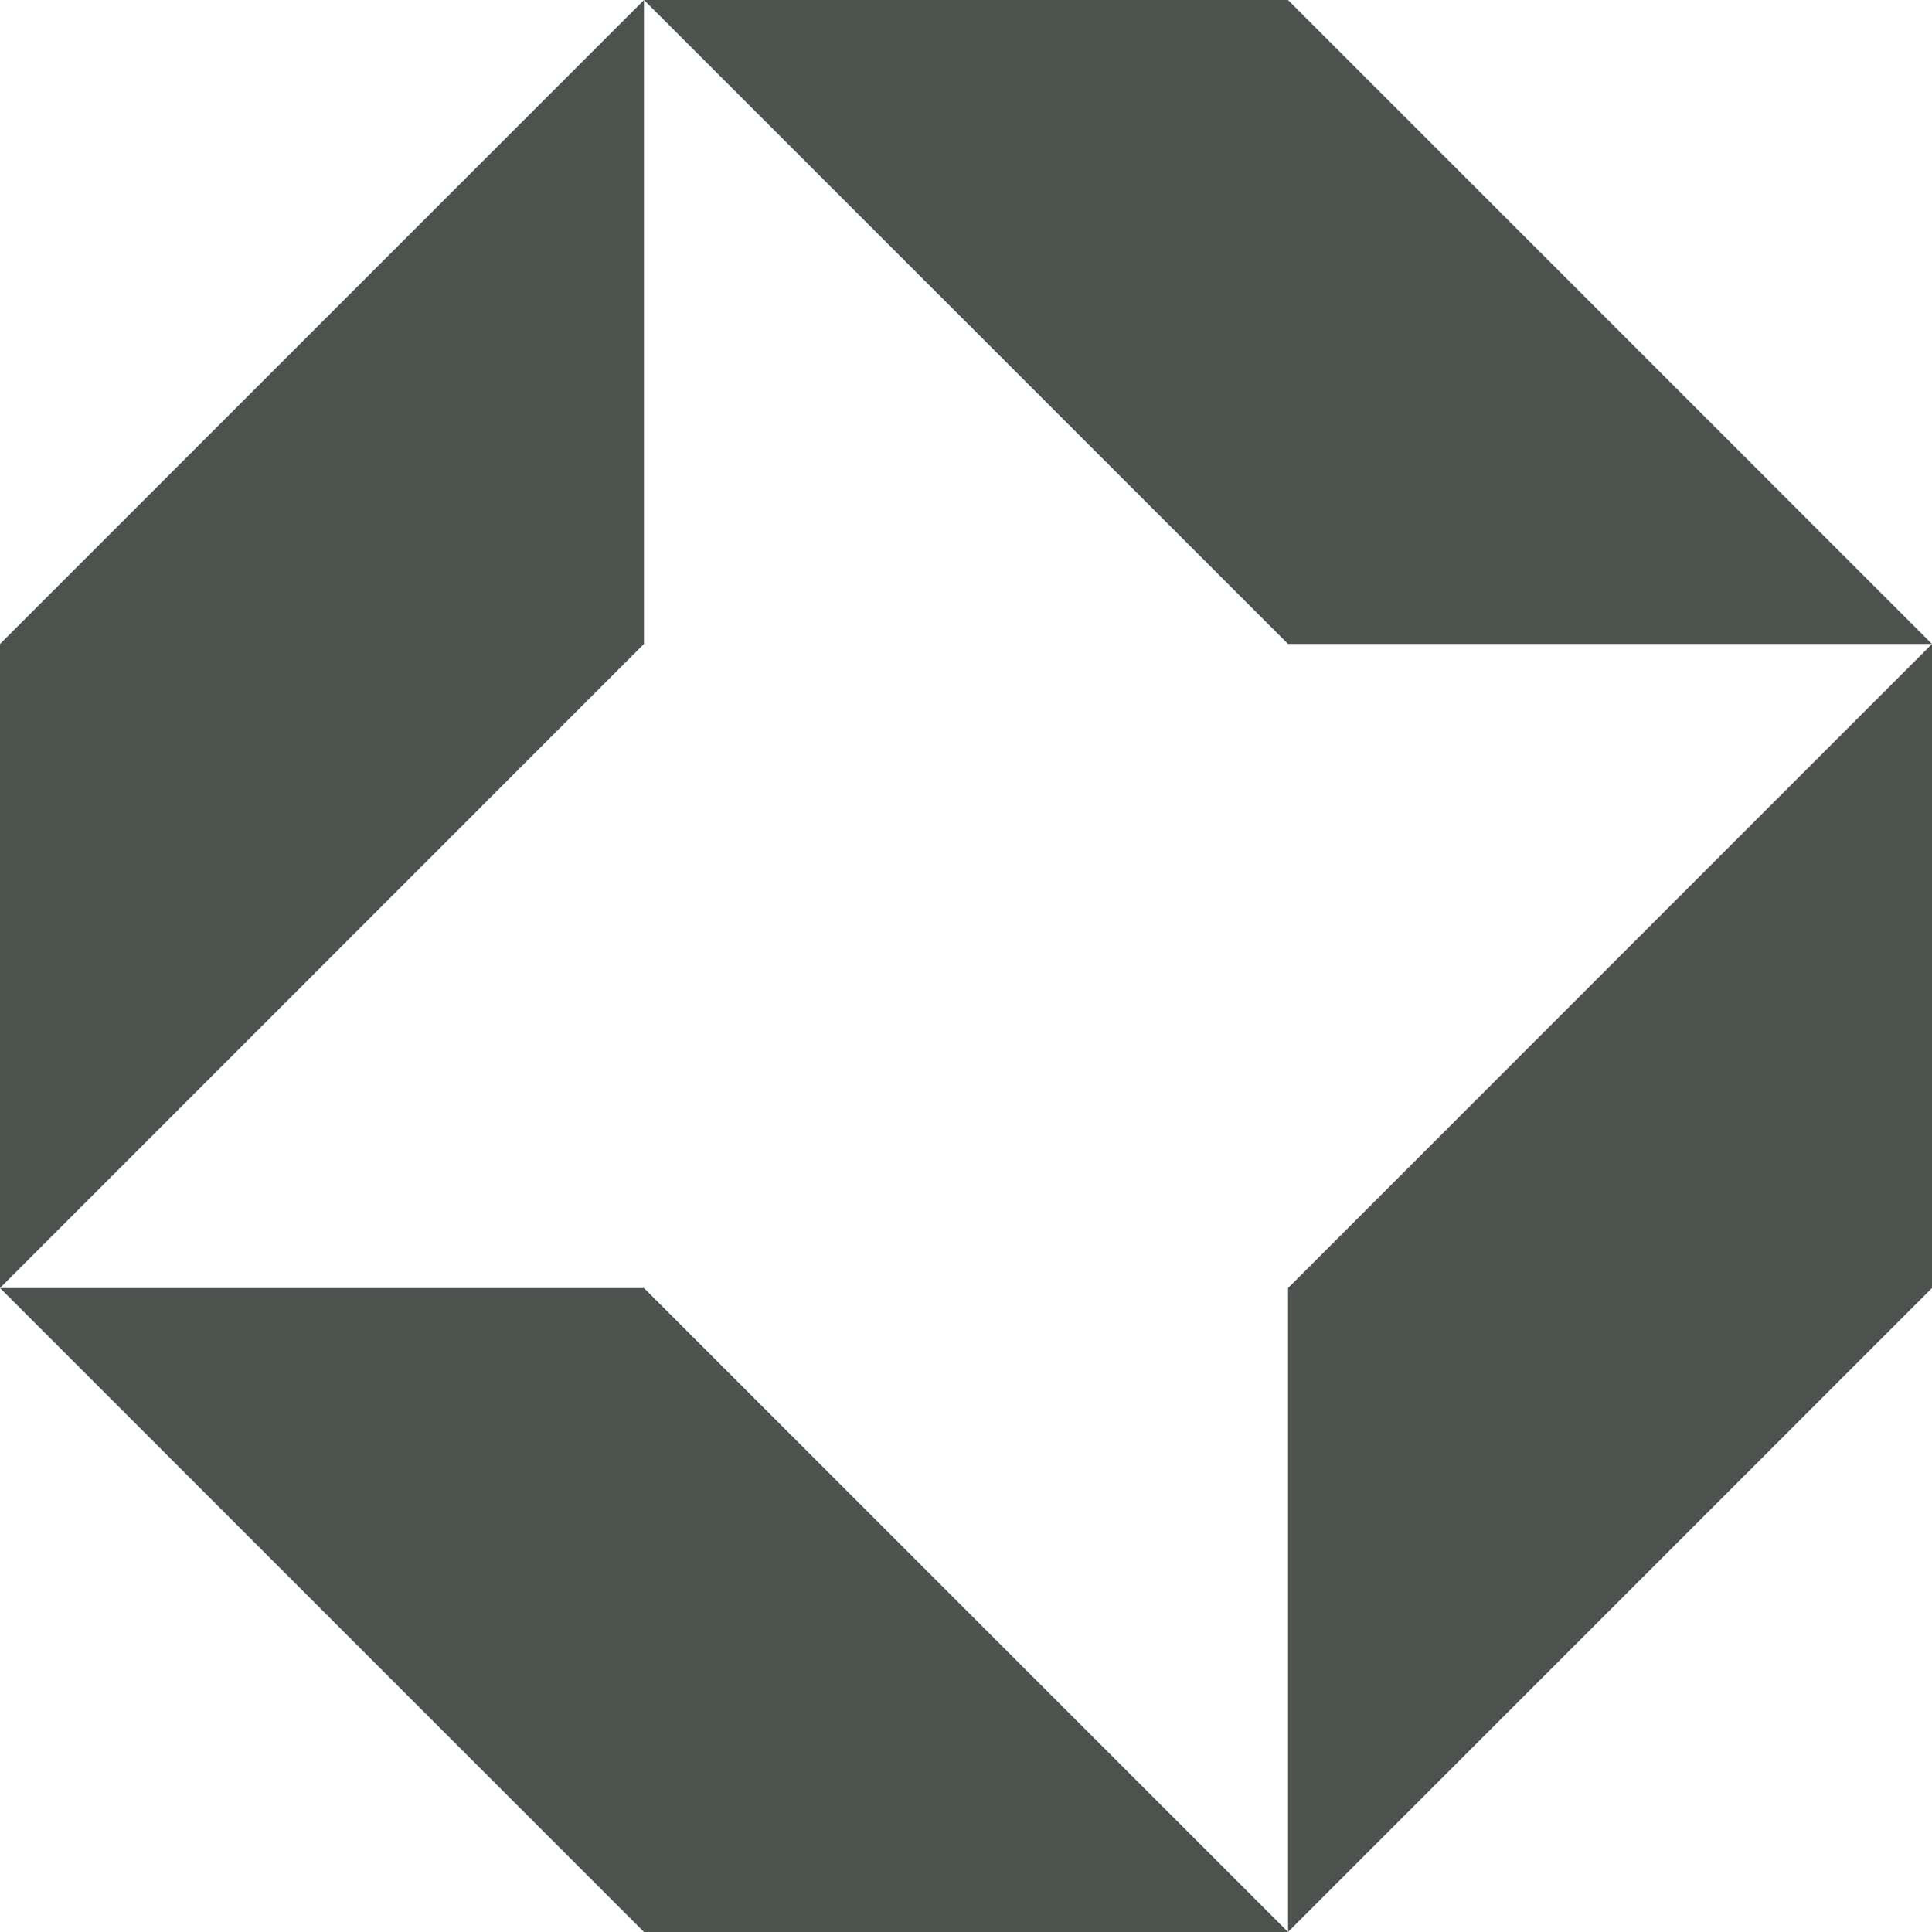 <svg width="16" height="16" viewBox="0 0 16 16" fill="none" xmlns="http://www.w3.org/2000/svg">
<path d="M16 5.333H10.667L5.333 0H10.667L16 5.333Z" fill="#4D544F"/>
<path d="M10.667 16V10.667L16 5.333V10.667L10.667 16Z" fill="#4D544F"/>
<path d="M0 10.667V5.333L5.333 0V5.333L0 10.667Z" fill="#4D544F"/>
<path d="M0 10.667L5.333 16H10.667L5.333 10.667H0Z" fill="#4D544F"/>
</svg>
